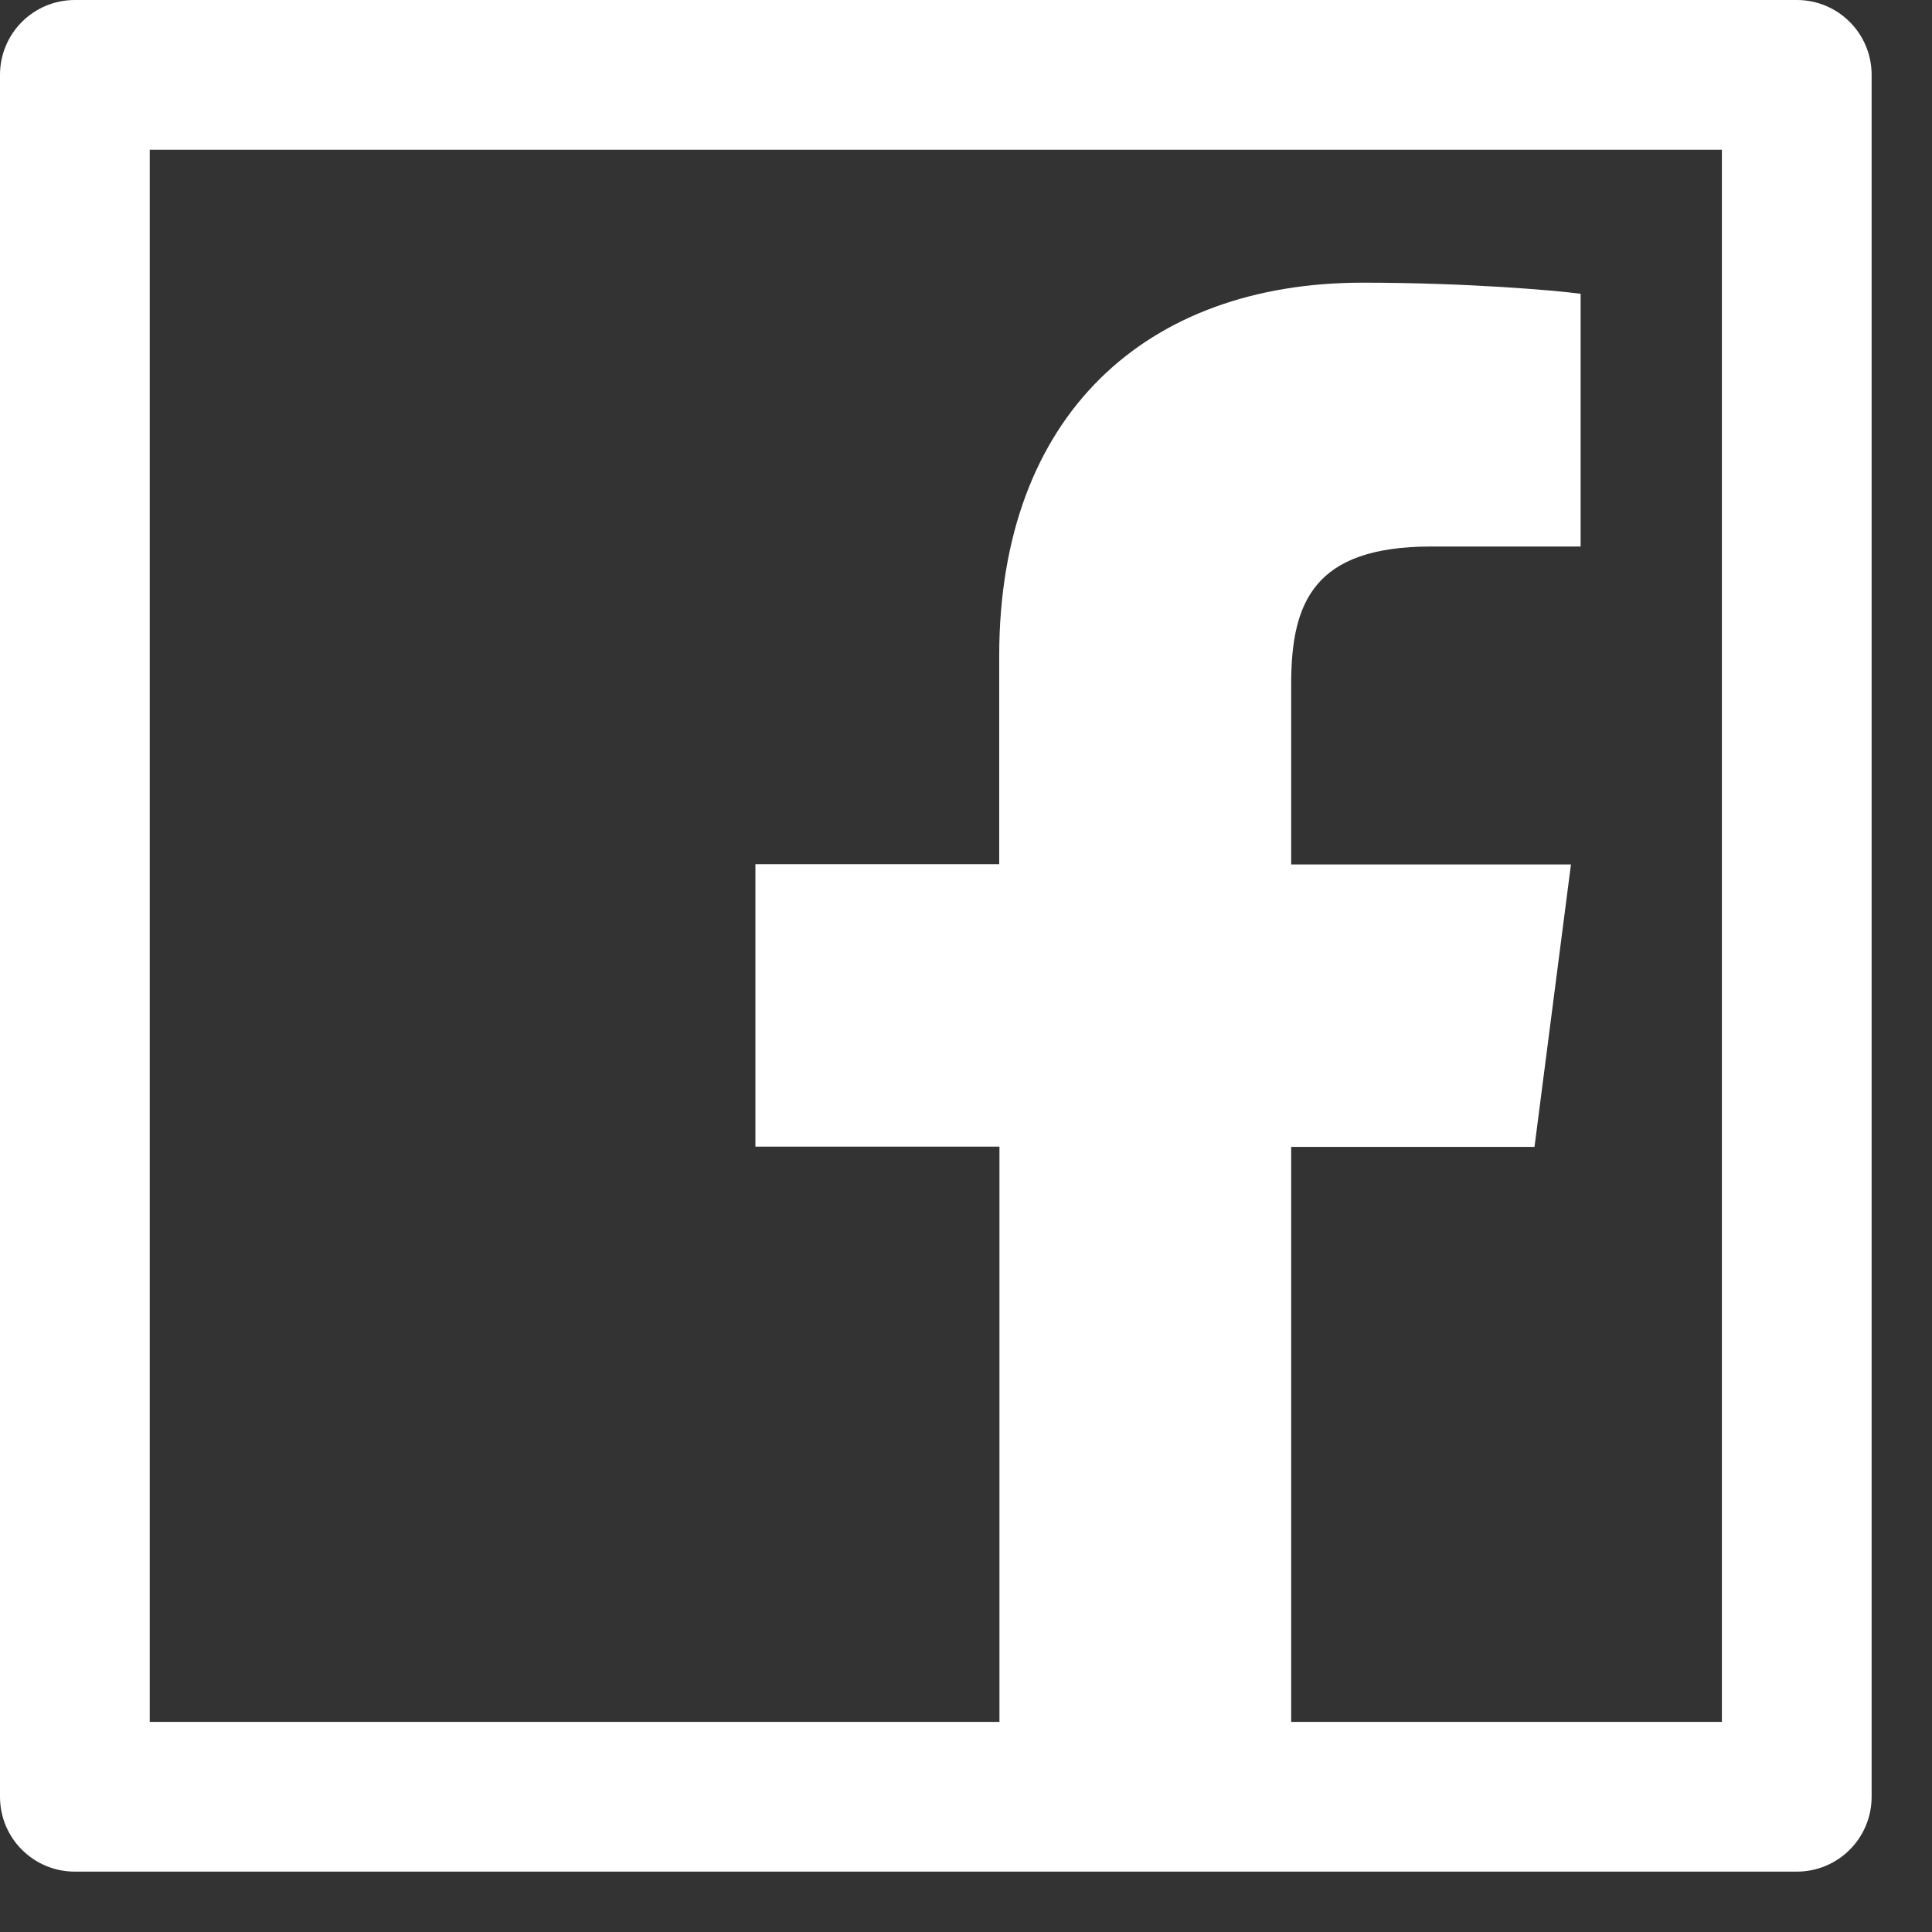<svg width="16" height="16" viewBox="0 0 16 16" fill="none" xmlns="http://www.w3.org/2000/svg">
<rect x="0" y="0" width="16" height="16" fill="#333333" stroke="none"/>
<path d="M14.88 0H0.62C0.277 0 0 0.277 0 0.62V14.88C0 15.223 0.277 15.5 0.62 15.5H14.88C15.223 15.5 15.5 15.223 15.5 14.88V0.62C15.5 0.277 15.223 0 14.88 0ZM14.26 14.26H10.693V9.498H12.708L13.01 7.159H10.693V5.665C10.693 4.987 10.881 4.526 11.852 4.526H13.09V2.433C12.875 2.404 12.14 2.341 11.284 2.341C9.498 2.341 8.275 3.431 8.275 5.433V7.157H6.256V9.496H8.277V14.26H1.24V1.24H14.26V14.26Z" fill="white"/>
</svg>
